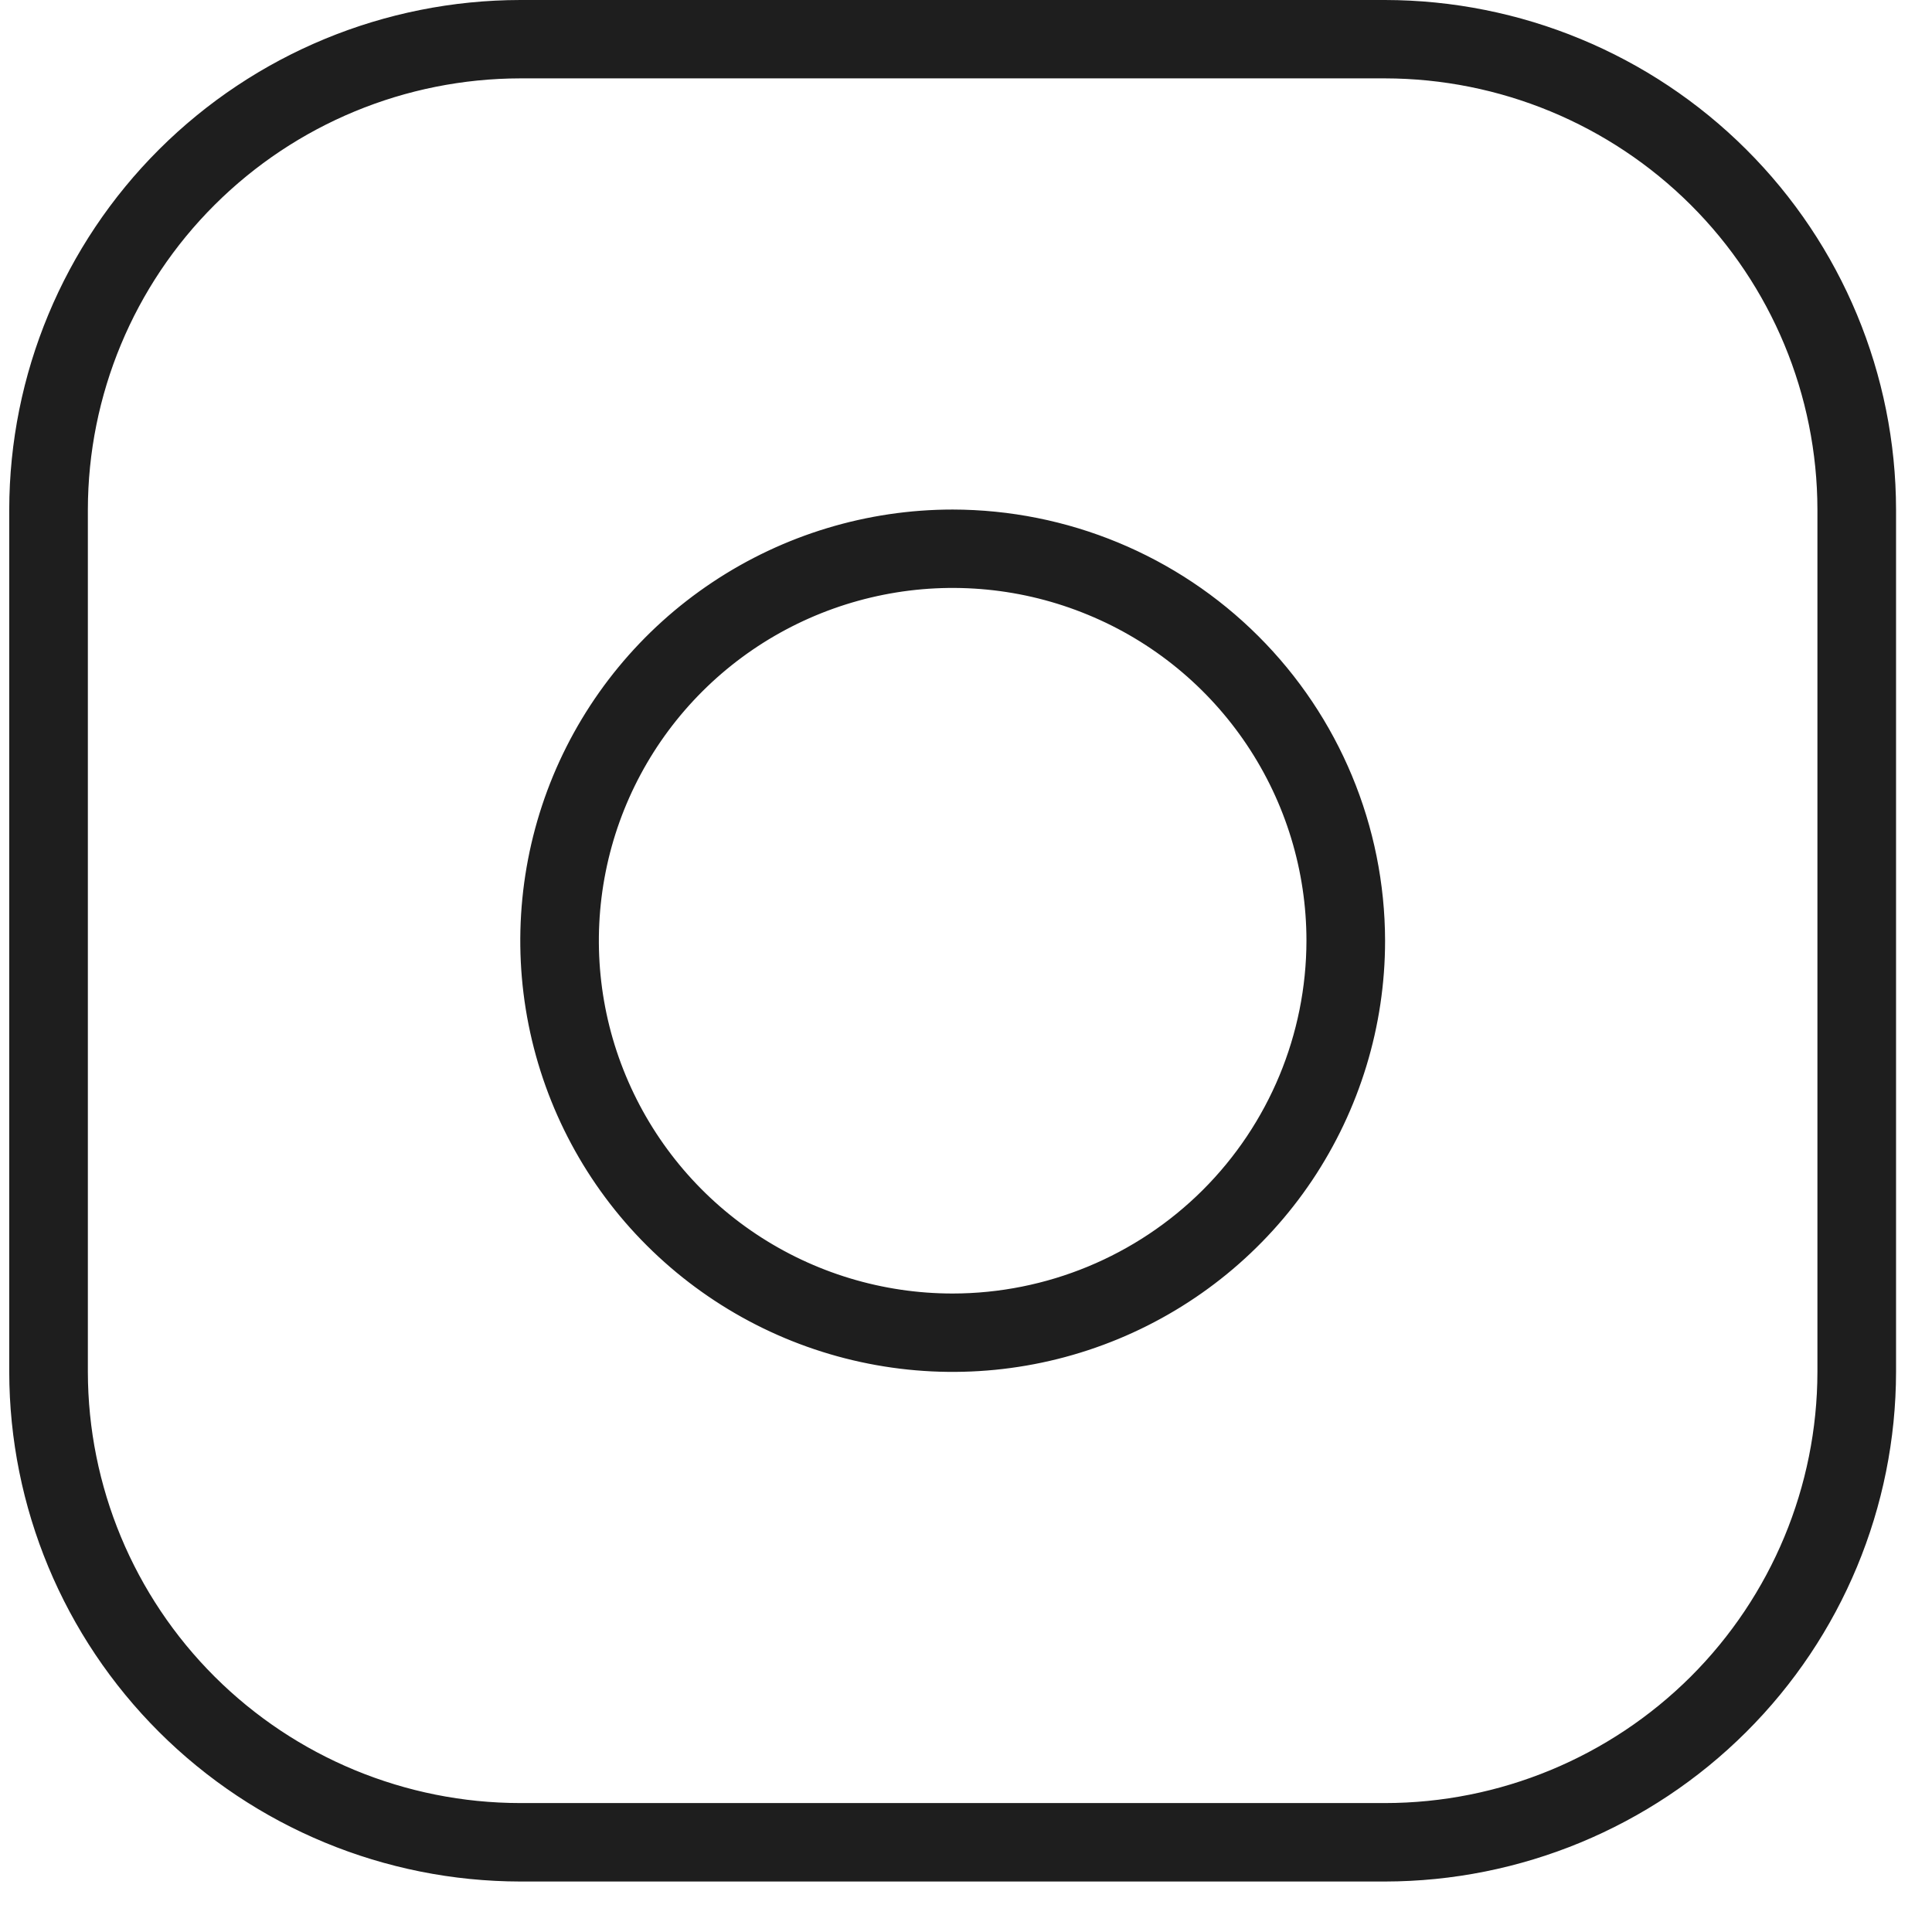 <svg width="23" height="23" viewBox="0 0 23 23" fill="none" xmlns="http://www.w3.org/2000/svg">
<path d="M15.853 11.2V11.199C15.853 10.309 15.588 9.439 15.092 8.699C14.596 7.959 13.892 7.382 13.067 7.042C12.243 6.701 11.336 6.612 10.461 6.786C9.586 6.96 8.782 7.388 8.151 8.017C7.52 8.646 7.09 9.448 6.916 10.321C6.742 11.194 6.831 12.099 7.173 12.921C7.515 13.744 8.093 14.447 8.835 14.941C9.577 15.435 10.449 15.699 11.341 15.699V15.399L11.341 15.699C12.537 15.698 13.684 15.223 14.53 14.38C15.375 13.537 15.851 12.393 15.853 11.2ZM6.194 0.3H16.488C18.022 0.302 19.492 0.91 20.576 1.991C21.661 3.072 22.27 4.538 22.272 6.067V16.332C22.27 17.86 21.661 19.326 20.576 20.407C19.492 21.488 18.022 22.097 16.488 22.099H6.194C4.66 22.097 3.19 21.488 2.106 20.407C1.022 19.326 0.412 17.861 0.41 16.332V6.066C0.412 4.538 1.022 3.072 2.106 1.991C3.19 0.91 4.66 0.302 6.194 0.3ZM21.936 16.333V16.332V6.066V6.066C21.934 4.625 21.36 3.244 20.339 2.226C19.317 1.208 17.933 0.635 16.489 0.633H16.489L6.194 0.633L6.193 0.633C4.749 0.635 3.365 1.208 2.344 2.226C1.322 3.244 0.748 4.625 0.746 6.066V6.066L0.746 16.332L0.746 16.333C0.748 17.773 1.322 19.154 2.344 20.173C3.365 21.191 4.749 21.764 6.193 21.765H6.194H16.489H16.489C17.933 21.764 19.317 21.191 20.339 20.173C21.36 19.154 21.934 17.773 21.936 16.333ZM8.648 7.181C9.445 6.65 10.382 6.366 11.341 6.366L11.341 6.366C12.627 6.368 13.859 6.878 14.767 7.784C15.676 8.69 16.187 9.918 16.189 11.2C16.189 12.155 15.904 13.089 15.372 13.884C14.839 14.679 14.082 15.298 13.196 15.664C12.31 16.03 11.336 16.126 10.395 15.939C9.455 15.753 8.591 15.292 7.913 14.616C7.235 13.941 6.774 13.079 6.587 12.142C6.4 11.205 6.496 10.233 6.862 9.35C7.229 8.467 7.85 7.712 8.648 7.181Z" stroke="#1E1E1E" stroke-width="0.6"/>
</svg>
